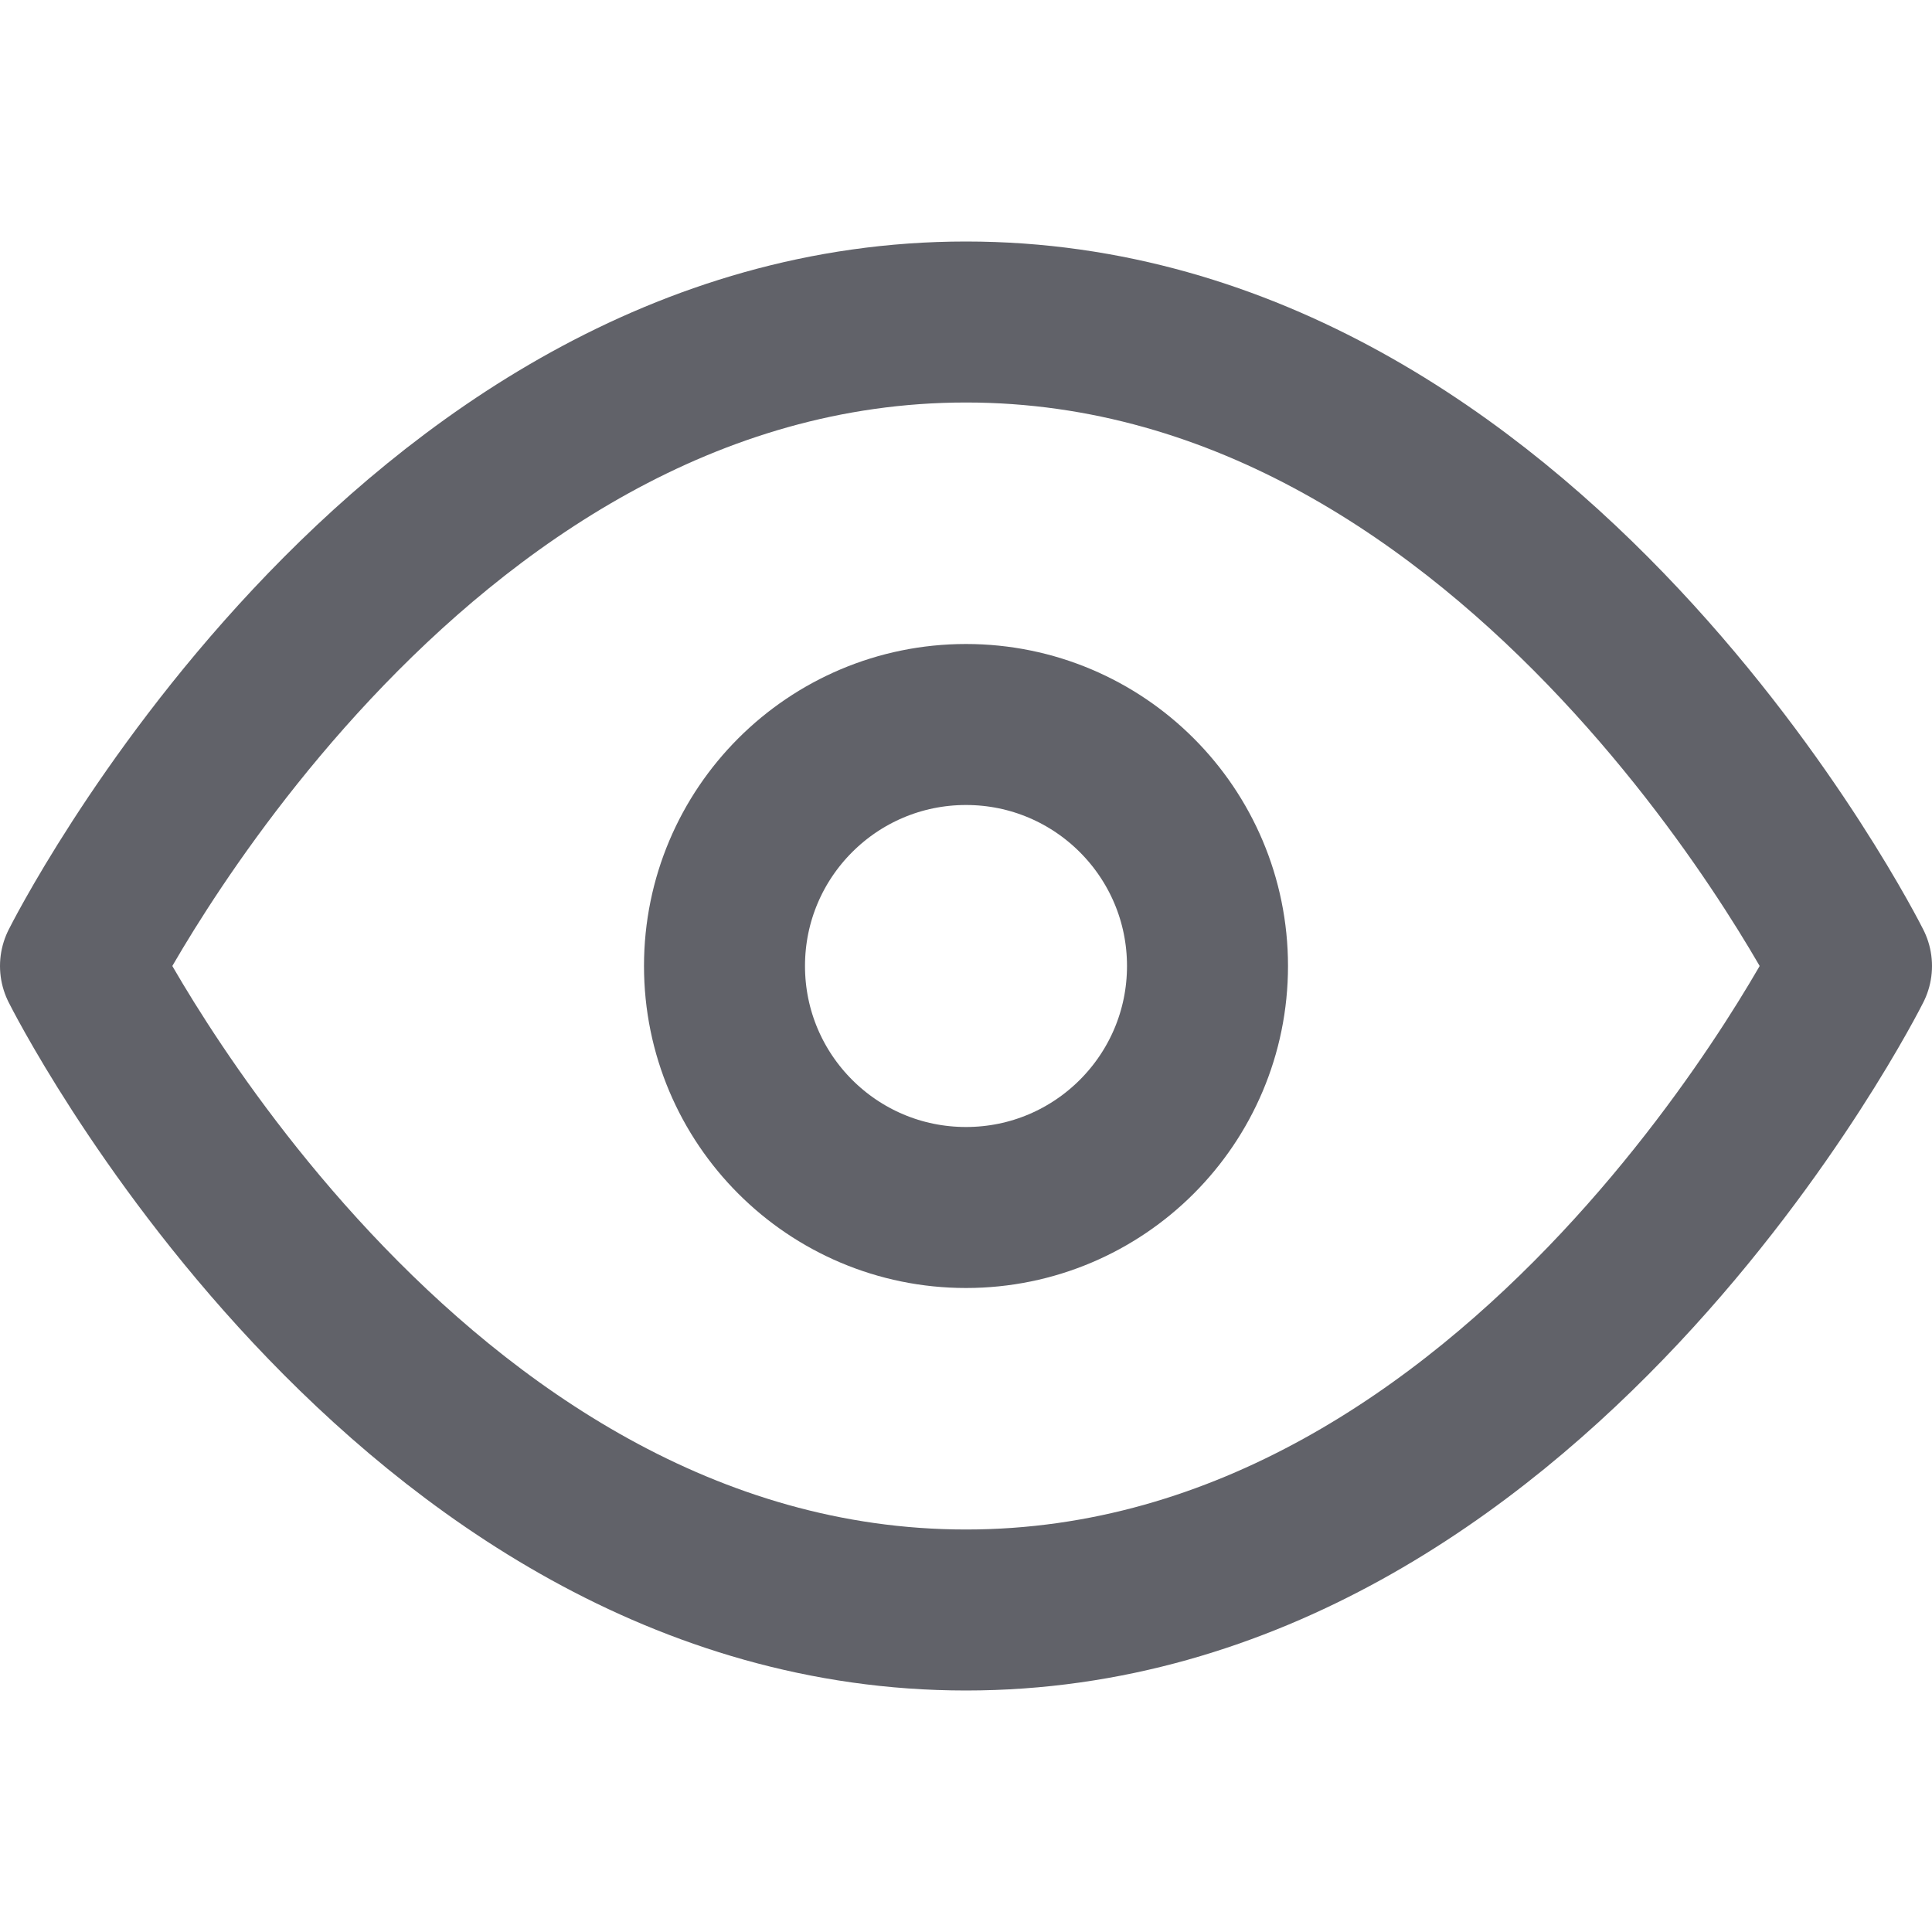 <svg xmlns="http://www.w3.org/2000/svg" width="24" height="24" viewBox="0 0 24 24" fill="none" stroke="#616269" stroke-width="2" stroke-linecap="round" stroke-linejoin="round" class="feather feather-eye"><path d="M1 12s4-8 11-8 11 8 11 8-4 8-11 8-11-8-11-8z"></path><circle cx="12" cy="12" r="3"></circle></svg>